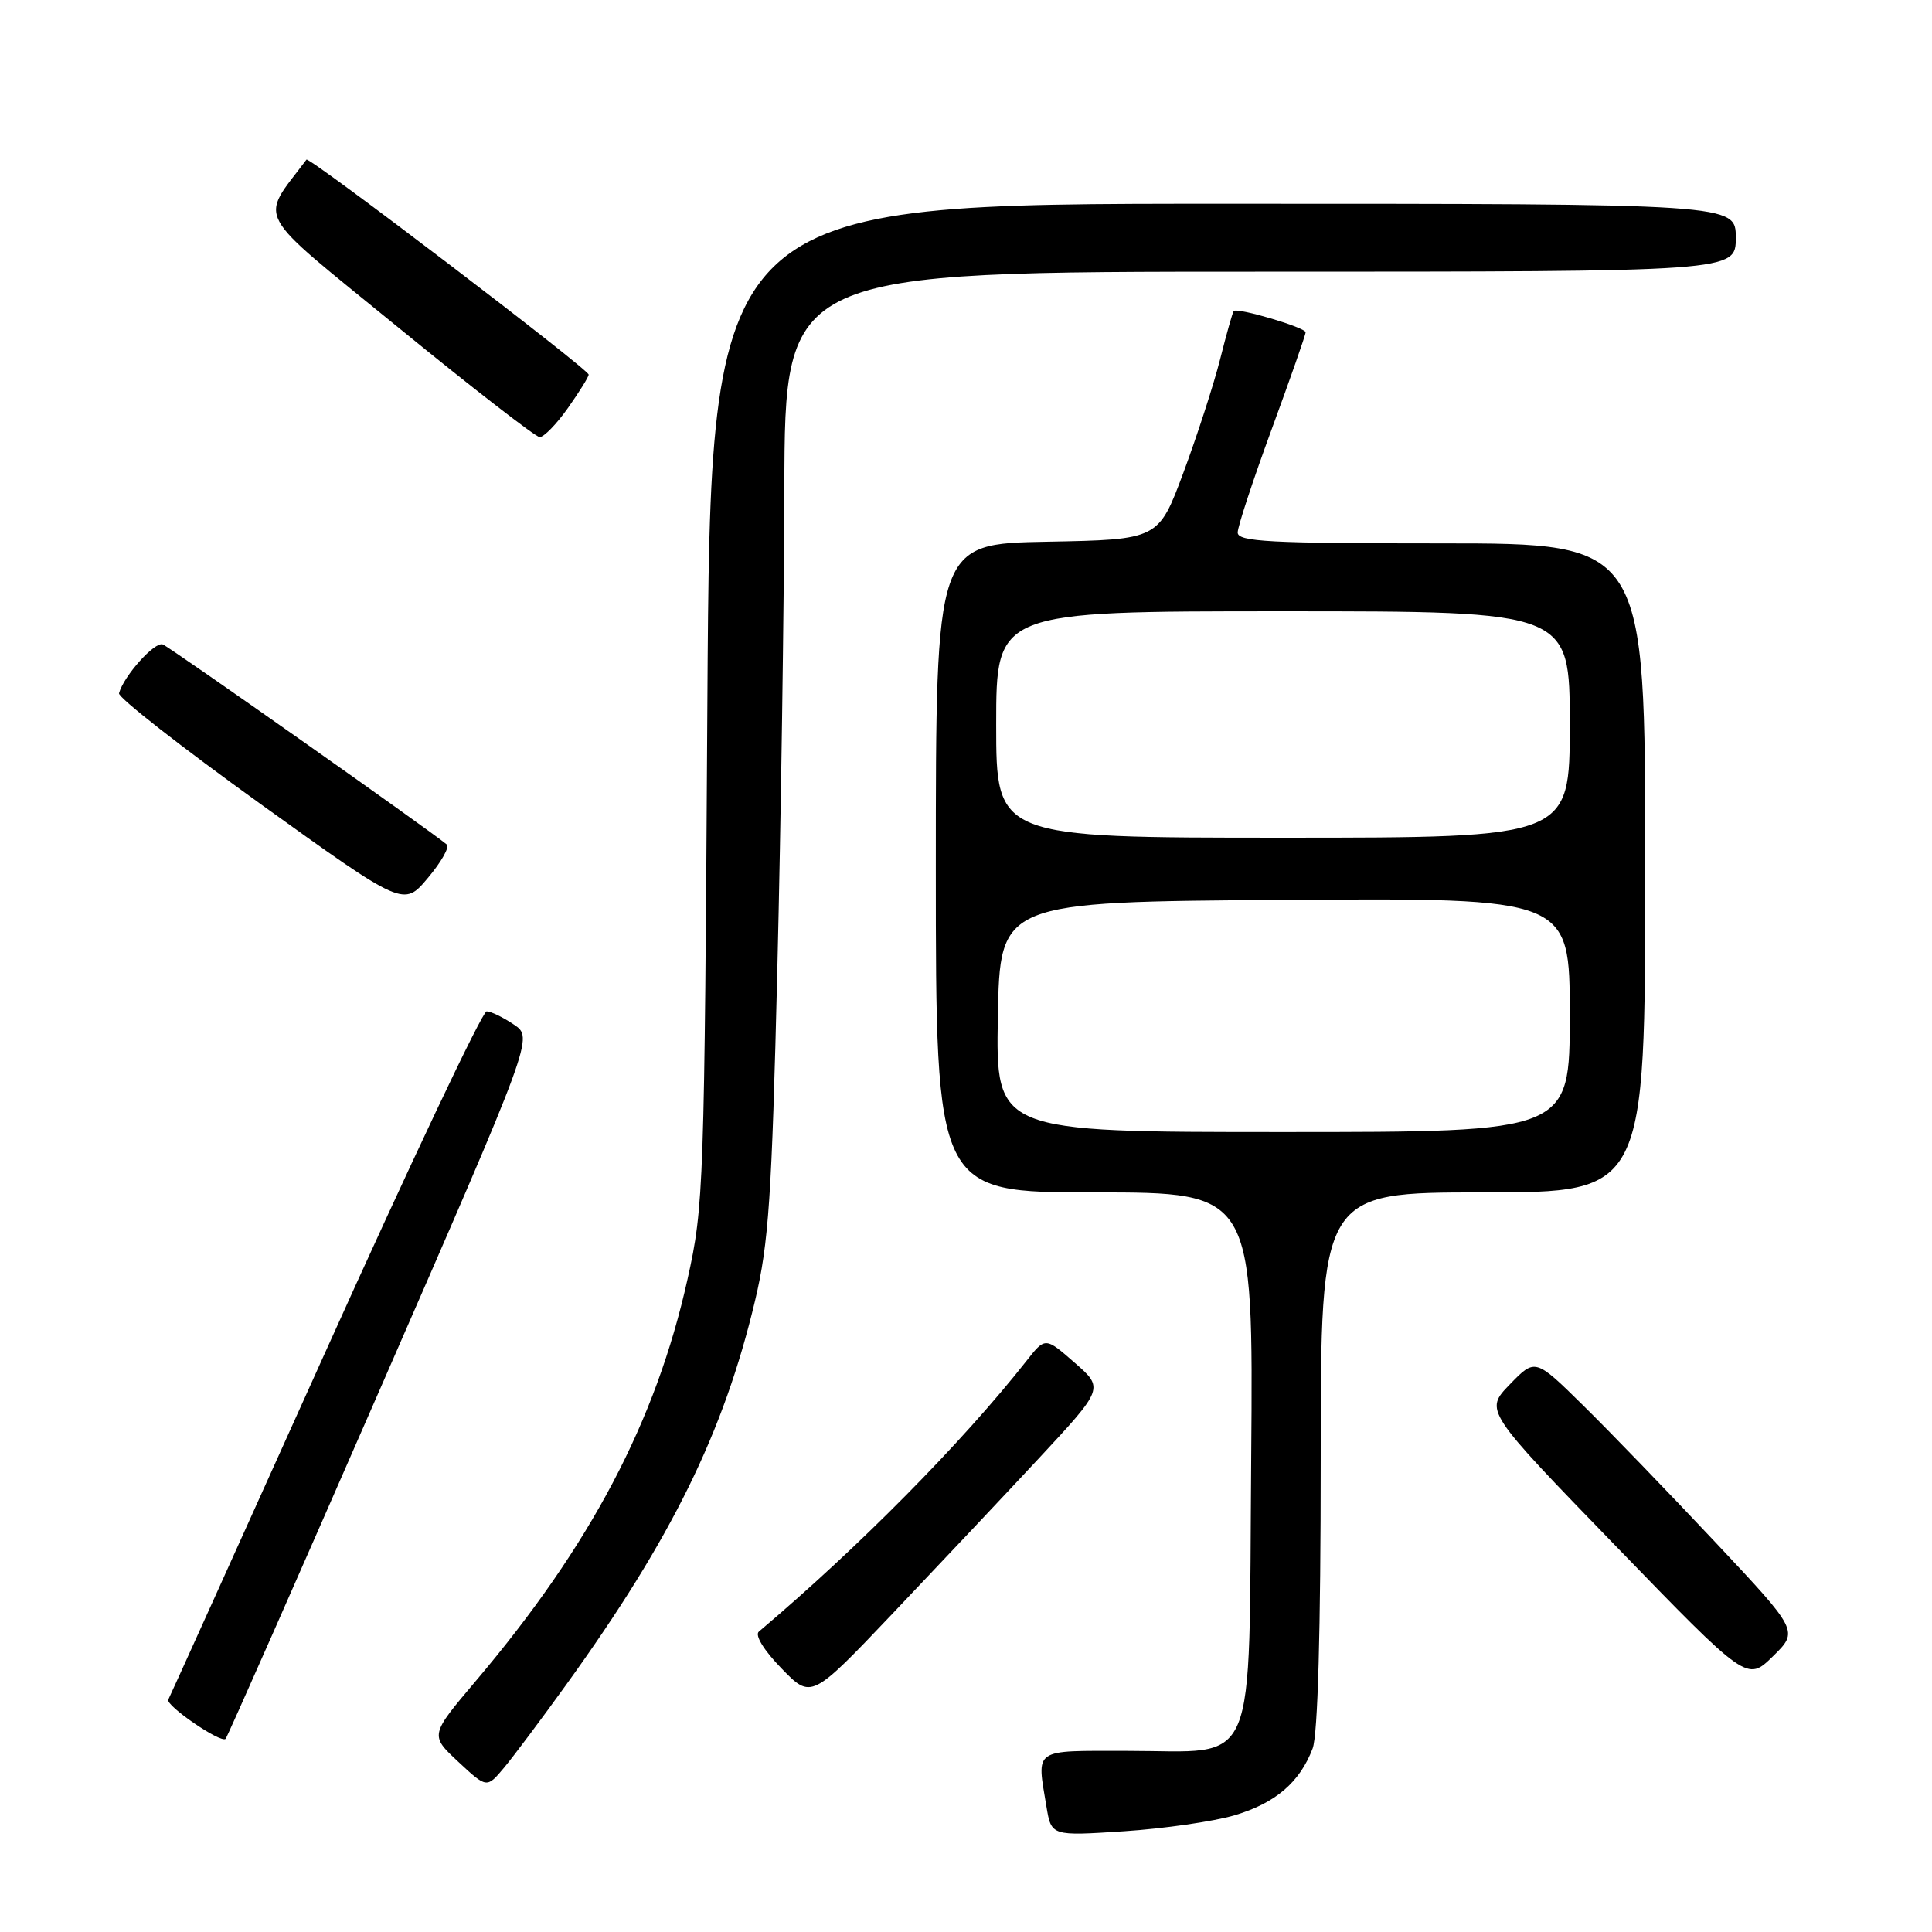 <?xml version="1.0" encoding="UTF-8" standalone="no"?>
<!DOCTYPE svg PUBLIC "-//W3C//DTD SVG 1.1//EN" "http://www.w3.org/Graphics/SVG/1.1/DTD/svg11.dtd" >
<svg xmlns="http://www.w3.org/2000/svg" xmlns:xlink="http://www.w3.org/1999/xlink" version="1.1" viewBox="0 0 256 256">
 <g >
 <path fill="currentColor"
d=" M 163.60 240.53 C 169.01 238.92 172.24 236.15 173.93 231.68 C 174.62 229.88 175.00 216.11 175.00 193.43 C 175.00 158.00 175.00 158.00 196.50 158.00 C 218.00 158.00 218.00 158.00 218.00 115.00 C 218.00 72.00 218.00 72.00 191.00 72.00 C 168.20 72.00 164.00 71.78 164.00 70.56 C 164.00 69.77 166.03 63.62 168.50 56.89 C 170.97 50.16 173.00 44.38 173.00 44.03 C 173.00 43.40 163.93 40.71 163.47 41.22 C 163.33 41.37 162.51 44.27 161.66 47.65 C 160.80 51.03 158.61 57.78 156.80 62.65 C 153.50 71.50 153.50 71.50 138.75 71.78 C 124.00 72.05 124.00 72.05 124.00 115.03 C 124.00 158.00 124.00 158.00 145.04 158.00 C 166.07 158.00 166.07 158.00 165.79 193.09 C 165.44 235.49 166.91 232.00 149.39 232.00 C 136.73 232.00 137.37 231.56 138.66 239.39 C 139.31 243.28 139.31 243.28 148.94 242.65 C 154.24 242.30 160.84 241.35 163.60 240.53 Z  M 75.02 223.24 C 89.01 203.84 95.90 189.82 100.05 172.34 C 101.86 164.73 102.27 158.62 103.00 128.50 C 103.47 109.25 103.89 80.56 103.93 64.75 C 104.00 36.00 104.00 36.00 167.00 36.00 C 230.00 36.00 230.00 36.00 230.00 31.50 C 230.00 27.00 230.00 27.00 162.07 27.00 C 94.14 27.00 94.14 27.00 93.73 93.25 C 93.34 157.29 93.26 159.83 91.10 169.50 C 86.91 188.35 78.27 204.75 63.06 222.72 C 56.96 229.93 56.96 229.93 60.73 233.45 C 64.50 236.96 64.50 236.96 66.79 234.23 C 68.04 232.73 71.75 227.78 75.02 223.24 Z  M 50.48 183.78 C 70.68 137.50 70.68 137.50 68.09 135.76 C 66.67 134.80 65.04 134.01 64.48 134.01 C 63.91 134.00 54.28 154.36 43.07 179.25 C 31.85 204.14 22.51 224.82 22.30 225.21 C 21.90 225.97 29.24 231.01 29.89 230.41 C 30.10 230.22 39.36 209.23 50.48 183.78 Z  M 137.66 193.23 C 146.28 183.96 146.28 183.96 142.39 180.56 C 138.50 177.16 138.50 177.16 136.01 180.33 C 127.49 191.15 113.78 205.02 100.55 216.20 C 99.99 216.67 101.22 218.68 103.55 221.07 C 107.50 225.14 107.50 225.14 118.26 213.82 C 124.18 207.59 132.91 198.33 137.66 193.23 Z  M 227.25 204.31 C 221.15 197.82 213.29 189.68 209.79 186.24 C 203.42 179.97 203.42 179.97 200.06 183.44 C 196.70 186.91 196.70 186.91 214.10 204.86 C 231.50 222.82 231.50 222.82 234.92 219.47 C 238.34 216.12 238.34 216.12 227.25 204.31 Z  M 59.21 111.91 C 57.09 110.11 22.53 85.76 21.57 85.39 C 20.50 84.98 16.40 89.56 15.77 91.86 C 15.62 92.41 24.05 99.00 34.49 106.51 C 53.49 120.16 53.49 120.16 56.70 116.33 C 58.47 114.23 59.59 112.24 59.21 111.91 Z  M 75.25 54.07 C 76.76 51.93 78.00 49.94 78.00 49.64 C 78.00 48.93 40.95 20.70 40.61 21.15 C 34.38 29.47 33.30 27.49 52.71 43.34 C 62.49 51.33 70.95 57.89 71.50 57.92 C 72.05 57.94 73.74 56.21 75.25 54.07 Z  M 132.22 134.75 C 132.50 119.50 132.50 119.50 170.25 119.24 C 208.00 118.98 208.00 118.98 208.00 134.49 C 208.00 150.00 208.00 150.00 169.97 150.00 C 131.95 150.00 131.95 150.00 132.22 134.75 Z  M 132.00 96.00 C 132.00 81.00 132.00 81.00 170.00 81.00 C 208.00 81.00 208.00 81.00 208.00 96.00 C 208.00 111.00 208.00 111.00 170.00 111.00 C 132.00 111.00 132.00 111.00 132.00 96.00 Z "/>
</g>
</svg>
